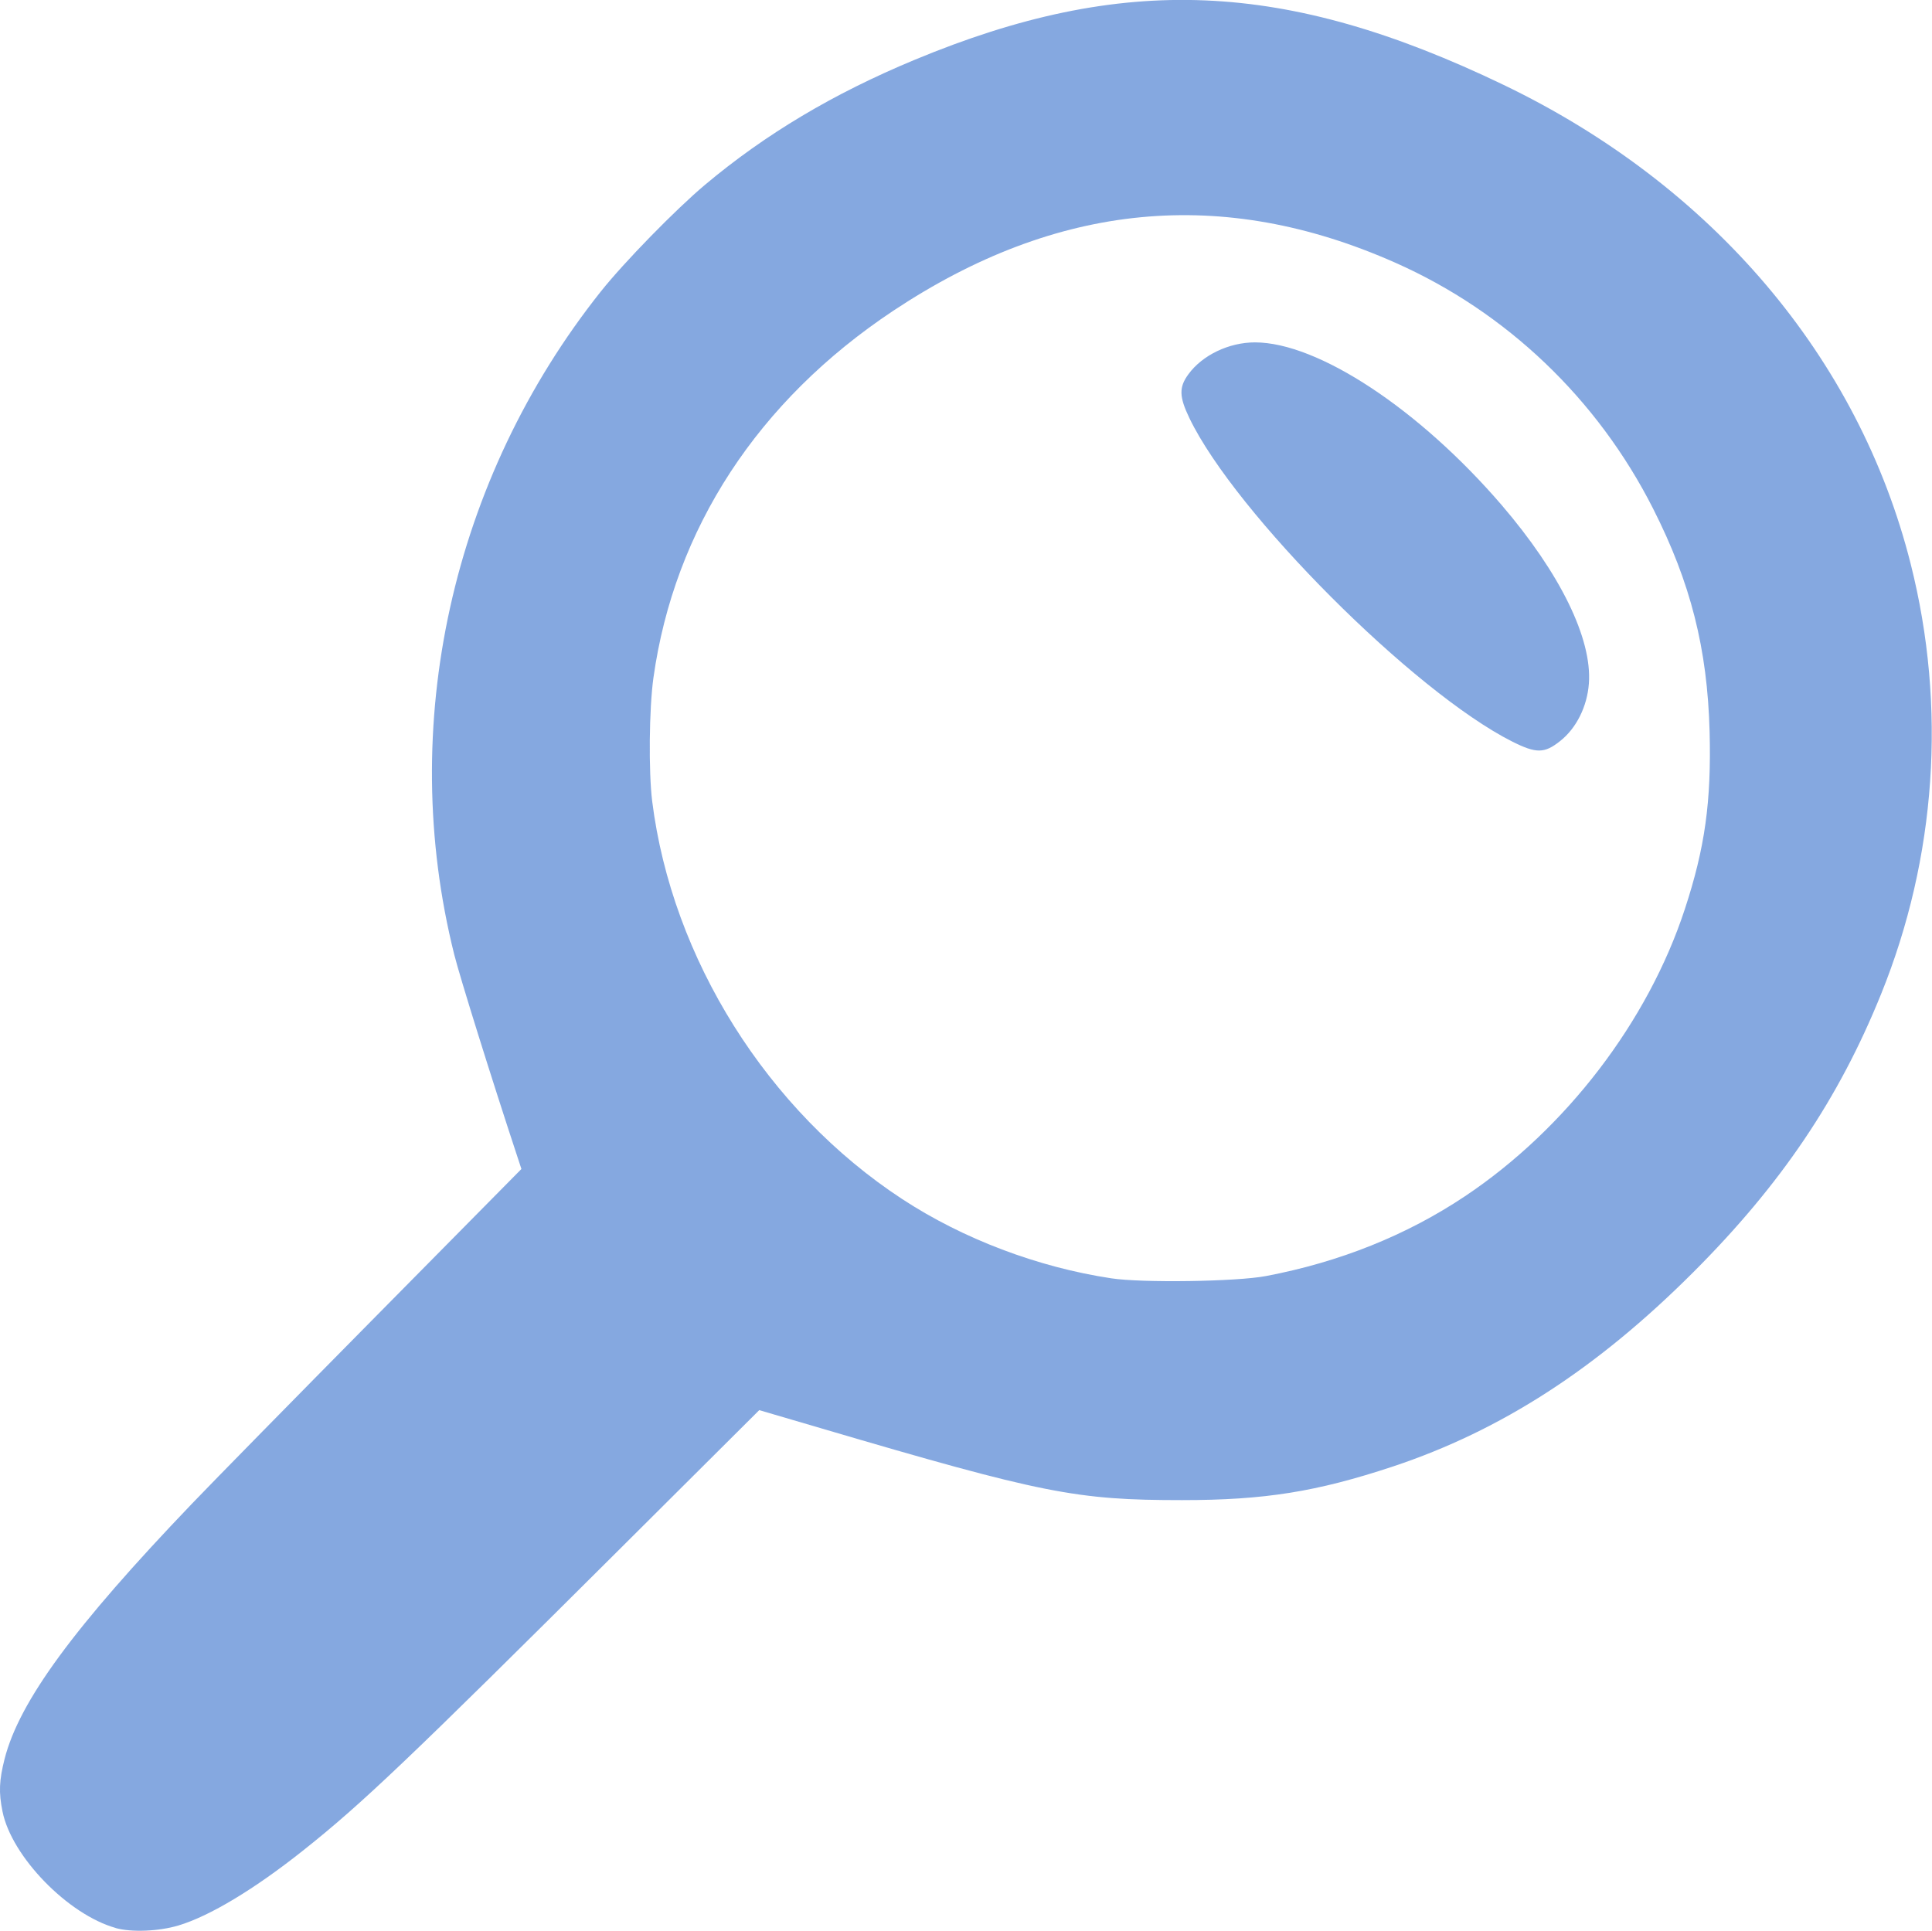 <?xml version="1.0" encoding="UTF-8" standalone="no"?>
<!-- Created with Inkscape (http://www.inkscape.org/) -->

<svg
   xmlns:dc="http://purl.org/dc/elements/1.1/"
   xmlns:cc="http://creativecommons.org/ns#"
   xmlns:rdf="http://www.w3.org/1999/02/22-rdf-syntax-ns#"
   xmlns:svg="http://www.w3.org/2000/svg"
   xmlns="http://www.w3.org/2000/svg"
   xmlns:sodipodi="http://sodipodi.sourceforge.net/DTD/sodipodi-0.dtd"
   xmlns:inkscape="http://www.inkscape.org/namespaces/inkscape"
   width="13.891mm"
   height="13.884mm"
   viewBox="0 0 13.891 13.884"
   version="1.1"
   id="svg1708"
   inkscape:version="0.92.5 (2060ec1f9f, 2020-04-08)"
   sodipodi:docname="loupe.svg">
  <defs
     id="defs1702" />
  <sodipodi:namedview
     id="base"
     pagecolor="#ffffff"
     bordercolor="#666666"
     borderopacity="1.0"
     inkscape:pageopacity="0.0"
     inkscape:pageshadow="2"
     inkscape:zoom="4.1113262"
     inkscape:cx="-26.688328"
     inkscape:cy="47.286325"
     inkscape:document-units="mm"
     inkscape:current-layer="layer1"
     showgrid="false"
     fit-margin-top="0"
     fit-margin-left="0"
     fit-margin-right="0"
     fit-margin-bottom="0"
     inkscape:window-width="1848"
     inkscape:window-height="1016"
     inkscape:window-x="72"
     inkscape:window-y="27"
     inkscape:window-maximized="1" />
  <g
     inkscape:label="Calque 1"
     inkscape:groupmode="layer"
     id="layer1"
     transform="translate(-132.15,-162.302)">
    <path
       style="display:inline;fill:#467bd0;fill-opacity:0.659;stroke-width:0.017"
       d="m 132.983,176.166 c -0.344,-0.096 -0.75,-0.514 -0.815,-0.838 -0.028,-0.138 -0.024,-0.223 0.015,-0.378 0.106,-0.414 0.497,-0.947 1.347,-1.835 0.152,-0.159 0.748,-0.766 1.323,-1.348 l 1.046,-1.059 -0.025,-0.076 c -0.19,-0.575 -0.417,-1.302 -0.458,-1.466 -0.412,-1.644 -0.019,-3.419 1.054,-4.768 0.168,-0.211 0.538,-0.59 0.75,-0.768 0.434,-0.364 0.922,-0.655 1.504,-0.897 1.503,-0.625 2.666,-0.576 4.236,0.179 1.5,0.721 2.554,1.961 2.928,3.446 0.259,1.026 0.184,2.111 -0.213,3.092 -0.305,0.755 -0.72,1.37 -1.351,2.001 -0.693,0.693 -1.38,1.137 -2.158,1.396 -0.549,0.182 -0.922,0.242 -1.517,0.242 -0.763,5e-5 -1.001,-0.047 -2.597,-0.517 l -0.443,-0.13 -1.007,1.003 c -1.509,1.503 -1.849,1.827 -2.267,2.159 -0.354,0.282 -0.678,0.477 -0.903,0.544 -0.141,0.042 -0.337,0.05 -0.451,0.018 z m 8.268,-4.688 c 0.53,-0.1 1.013,-0.294 1.432,-0.574 0.726,-0.485 1.316,-1.256 1.581,-2.065 0.145,-0.441 0.191,-0.774 0.178,-1.277 -0.016,-0.595 -0.136,-1.069 -0.406,-1.602 -0.4,-0.79 -1.055,-1.415 -1.854,-1.769 -1.242,-0.551 -2.433,-0.436 -3.61,0.346 -0.973,0.647 -1.574,1.568 -1.724,2.64 -0.031,0.223 -0.035,0.672 -0.009,0.885 0.142,1.134 0.829,2.228 1.799,2.863 0.437,0.286 0.973,0.489 1.501,0.569 0.222,0.034 0.902,0.024 1.112,-0.016 z m 1.771,-3.844 c -0.708,-0.357 -1.991,-1.642 -2.32,-2.325 -0.074,-0.154 -0.076,-0.222 -0.008,-0.315 0.1,-0.138 0.292,-0.23 0.479,-0.23 0.453,0 1.182,0.481 1.774,1.17 0.42,0.49 0.651,0.96 0.627,1.283 -0.012,0.165 -0.09,0.322 -0.207,0.414 -0.113,0.09 -0.172,0.09 -0.345,0.003 z"
       id="path2453"
       inkscape:connector-curvature="0" />
  </g>
</svg>
